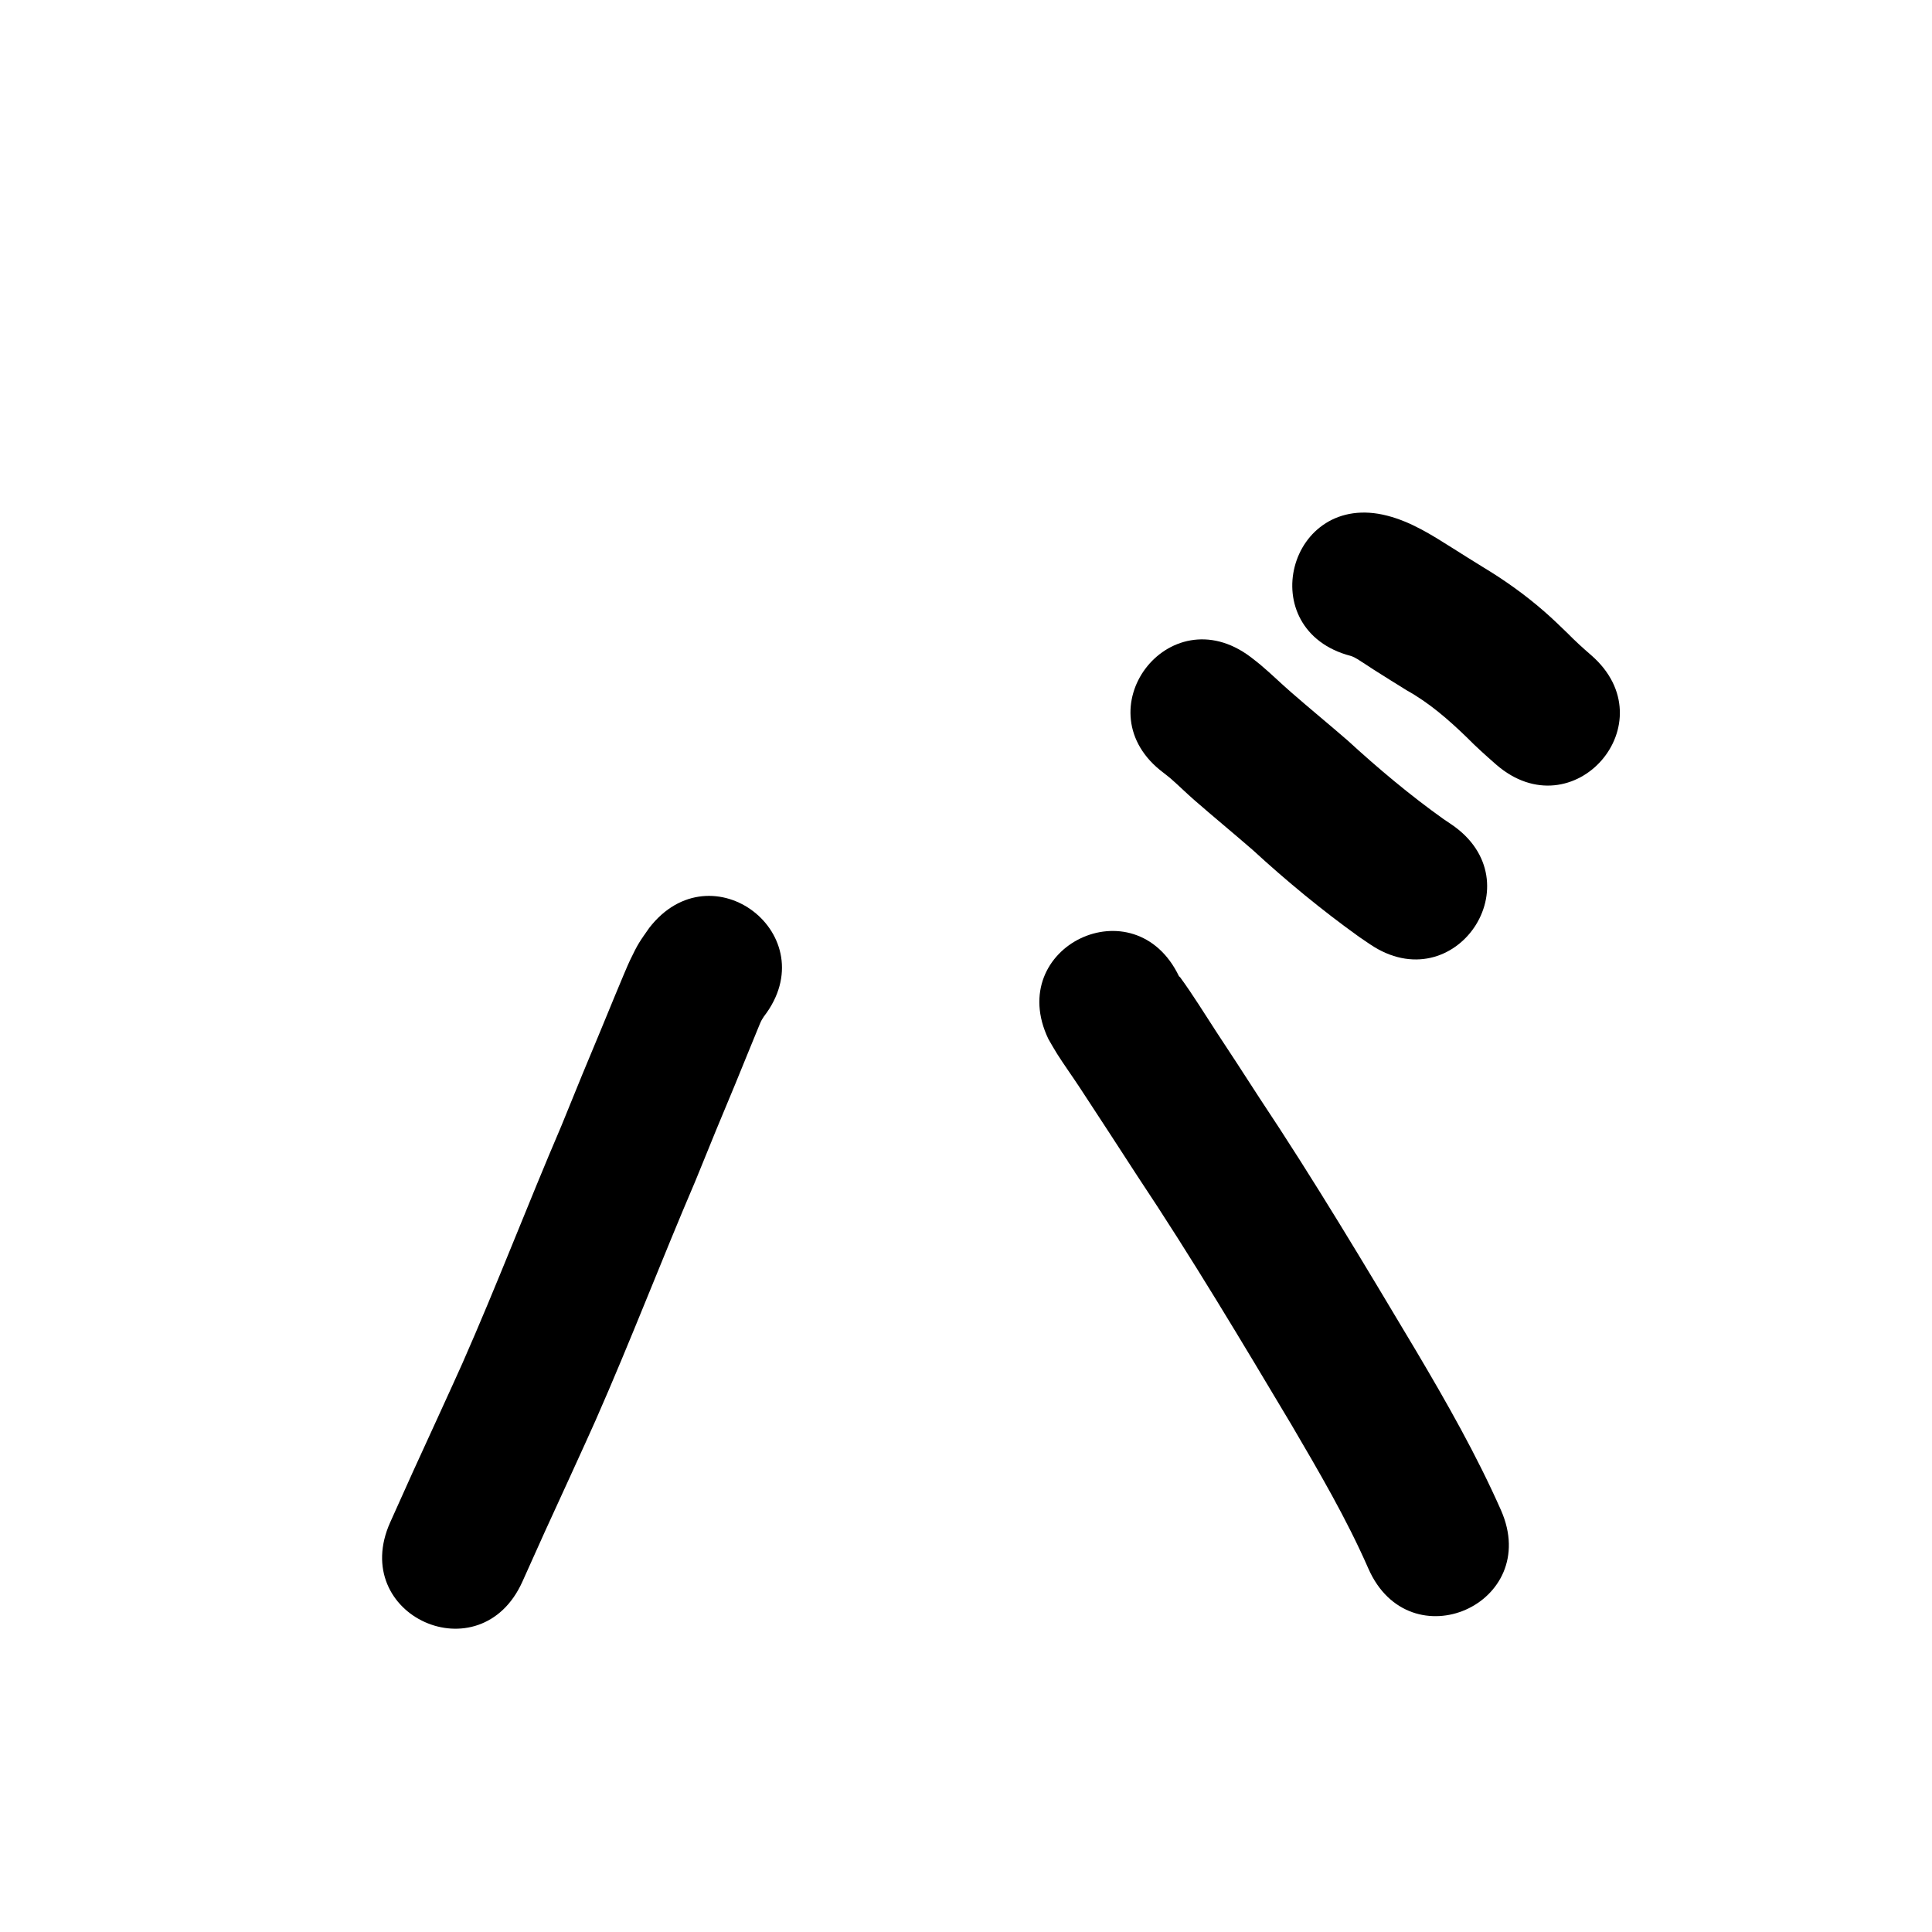 <?xml version="1.0" ?>
<svg xmlns="http://www.w3.org/2000/svg" viewBox="0 0 1000 1000">
<path d="m 335.991,480.354 c -4.68,6.732 -5.618,7.682 -9.934,16.755 -2.388,5.019 -13.187,31.46 -14.864,35.509 -16.591,40.059 -2.796,6.404 -20.654,50.197 -17.482,40.787 -33.301,82.274 -51.219,122.875 -3.62,8.203 -21.67,47.545 -25.656,56.248 -3.893,8.66 -7.786,17.32 -11.679,25.98 -21.743,48.371 46.664,79.12 68.407,30.749 v 0 c 3.821,-8.5 7.641,-17.001 11.462,-25.501 4.818,-10.521 22.114,-48.204 26.397,-57.92 18.084,-41.018 34.096,-82.909 51.738,-124.115 17.534,-43.006 3.987,-9.952 20.544,-49.929 4.051,-9.782 7.951,-19.627 12.019,-29.402 1.607,-3.861 1.246,-3.125 2.838,-5.655 32.38,-42 -27.017,-87.793 -59.397,-45.792 z"/>
<path d="m 542.637,537.787 c 1.5,2.55 2.915,5.153 4.5,7.651 3.753,5.914 7.864,11.595 11.709,17.45 10.078,15.346 20.085,30.739 30.073,46.144 27.952,41.954 53.769,85.251 79.598,128.526 14.198,24.25 28.474,48.564 39.752,74.344 21.367,48.538 90.01,18.321 68.643,-30.217 v 0 c -12.631,-28.558 -28.096,-55.72 -43.995,-82.566 -26.306,-44.071 -52.613,-88.156 -81.069,-130.89 -22.197,-34.232 -1.703,-2.7 -22.004,-33.745 -6.27,-9.588 -12.291,-19.462 -19.06,-28.719 -0.128,-0.175 -0.344,-0.264 -0.516,-0.396 -22.923,-47.823 -90.555,-15.405 -67.632,32.418 z"/>
<path d="m 602.216,399.991 c 1.198,0.955 2.436,1.862 3.594,2.866 4.169,3.613 8.078,7.518 12.234,11.146 10.039,8.763 20.34,17.226 30.398,25.97 17.495,16.075 35.817,31.181 55.128,45.017 1.853,1.258 3.706,2.517 5.559,3.775 43.929,29.71 85.946,-32.415 42.017,-62.126 v 0 c -1.321,-0.888 -2.642,-1.777 -3.963,-2.665 -17.418,-12.413 -33.786,-26.164 -49.55,-40.616 -9.692,-8.417 -19.629,-16.556 -29.298,-24.996 -6.57,-5.735 -9.326,-8.671 -15.948,-14.29 -1.695,-1.438 -3.49,-2.754 -5.236,-4.13 -42.461,-31.774 -87.396,28.274 -44.936,60.048 z"/>
<path d="m 699.256,339.53 c 1.595,0.648 1.738,0.64 3.347,1.623 2.913,1.78 5.714,3.737 8.594,5.57 6.788,4.321 10.17,6.394 17.034,10.658 11.563,6.442 21.435,15.049 30.89,24.187 4.856,4.956 10.031,9.567 15.246,14.138 40.002,34.819 89.243,-21.752 49.241,-56.571 v 0 c -4.305,-3.706 -8.496,-7.534 -12.471,-11.598 -4.42,-4.242 -7.19,-6.995 -11.865,-11.077 -9.783,-8.541 -20.354,-16.09 -31.475,-22.794 -9.979,-6.195 -6.414,-3.956 -16.292,-10.191 -10.563,-6.667 -21.22,-13.412 -33.467,-16.555 -51.343,-13.281 -70.126,59.329 -18.783,72.61 z"/>
</svg>
